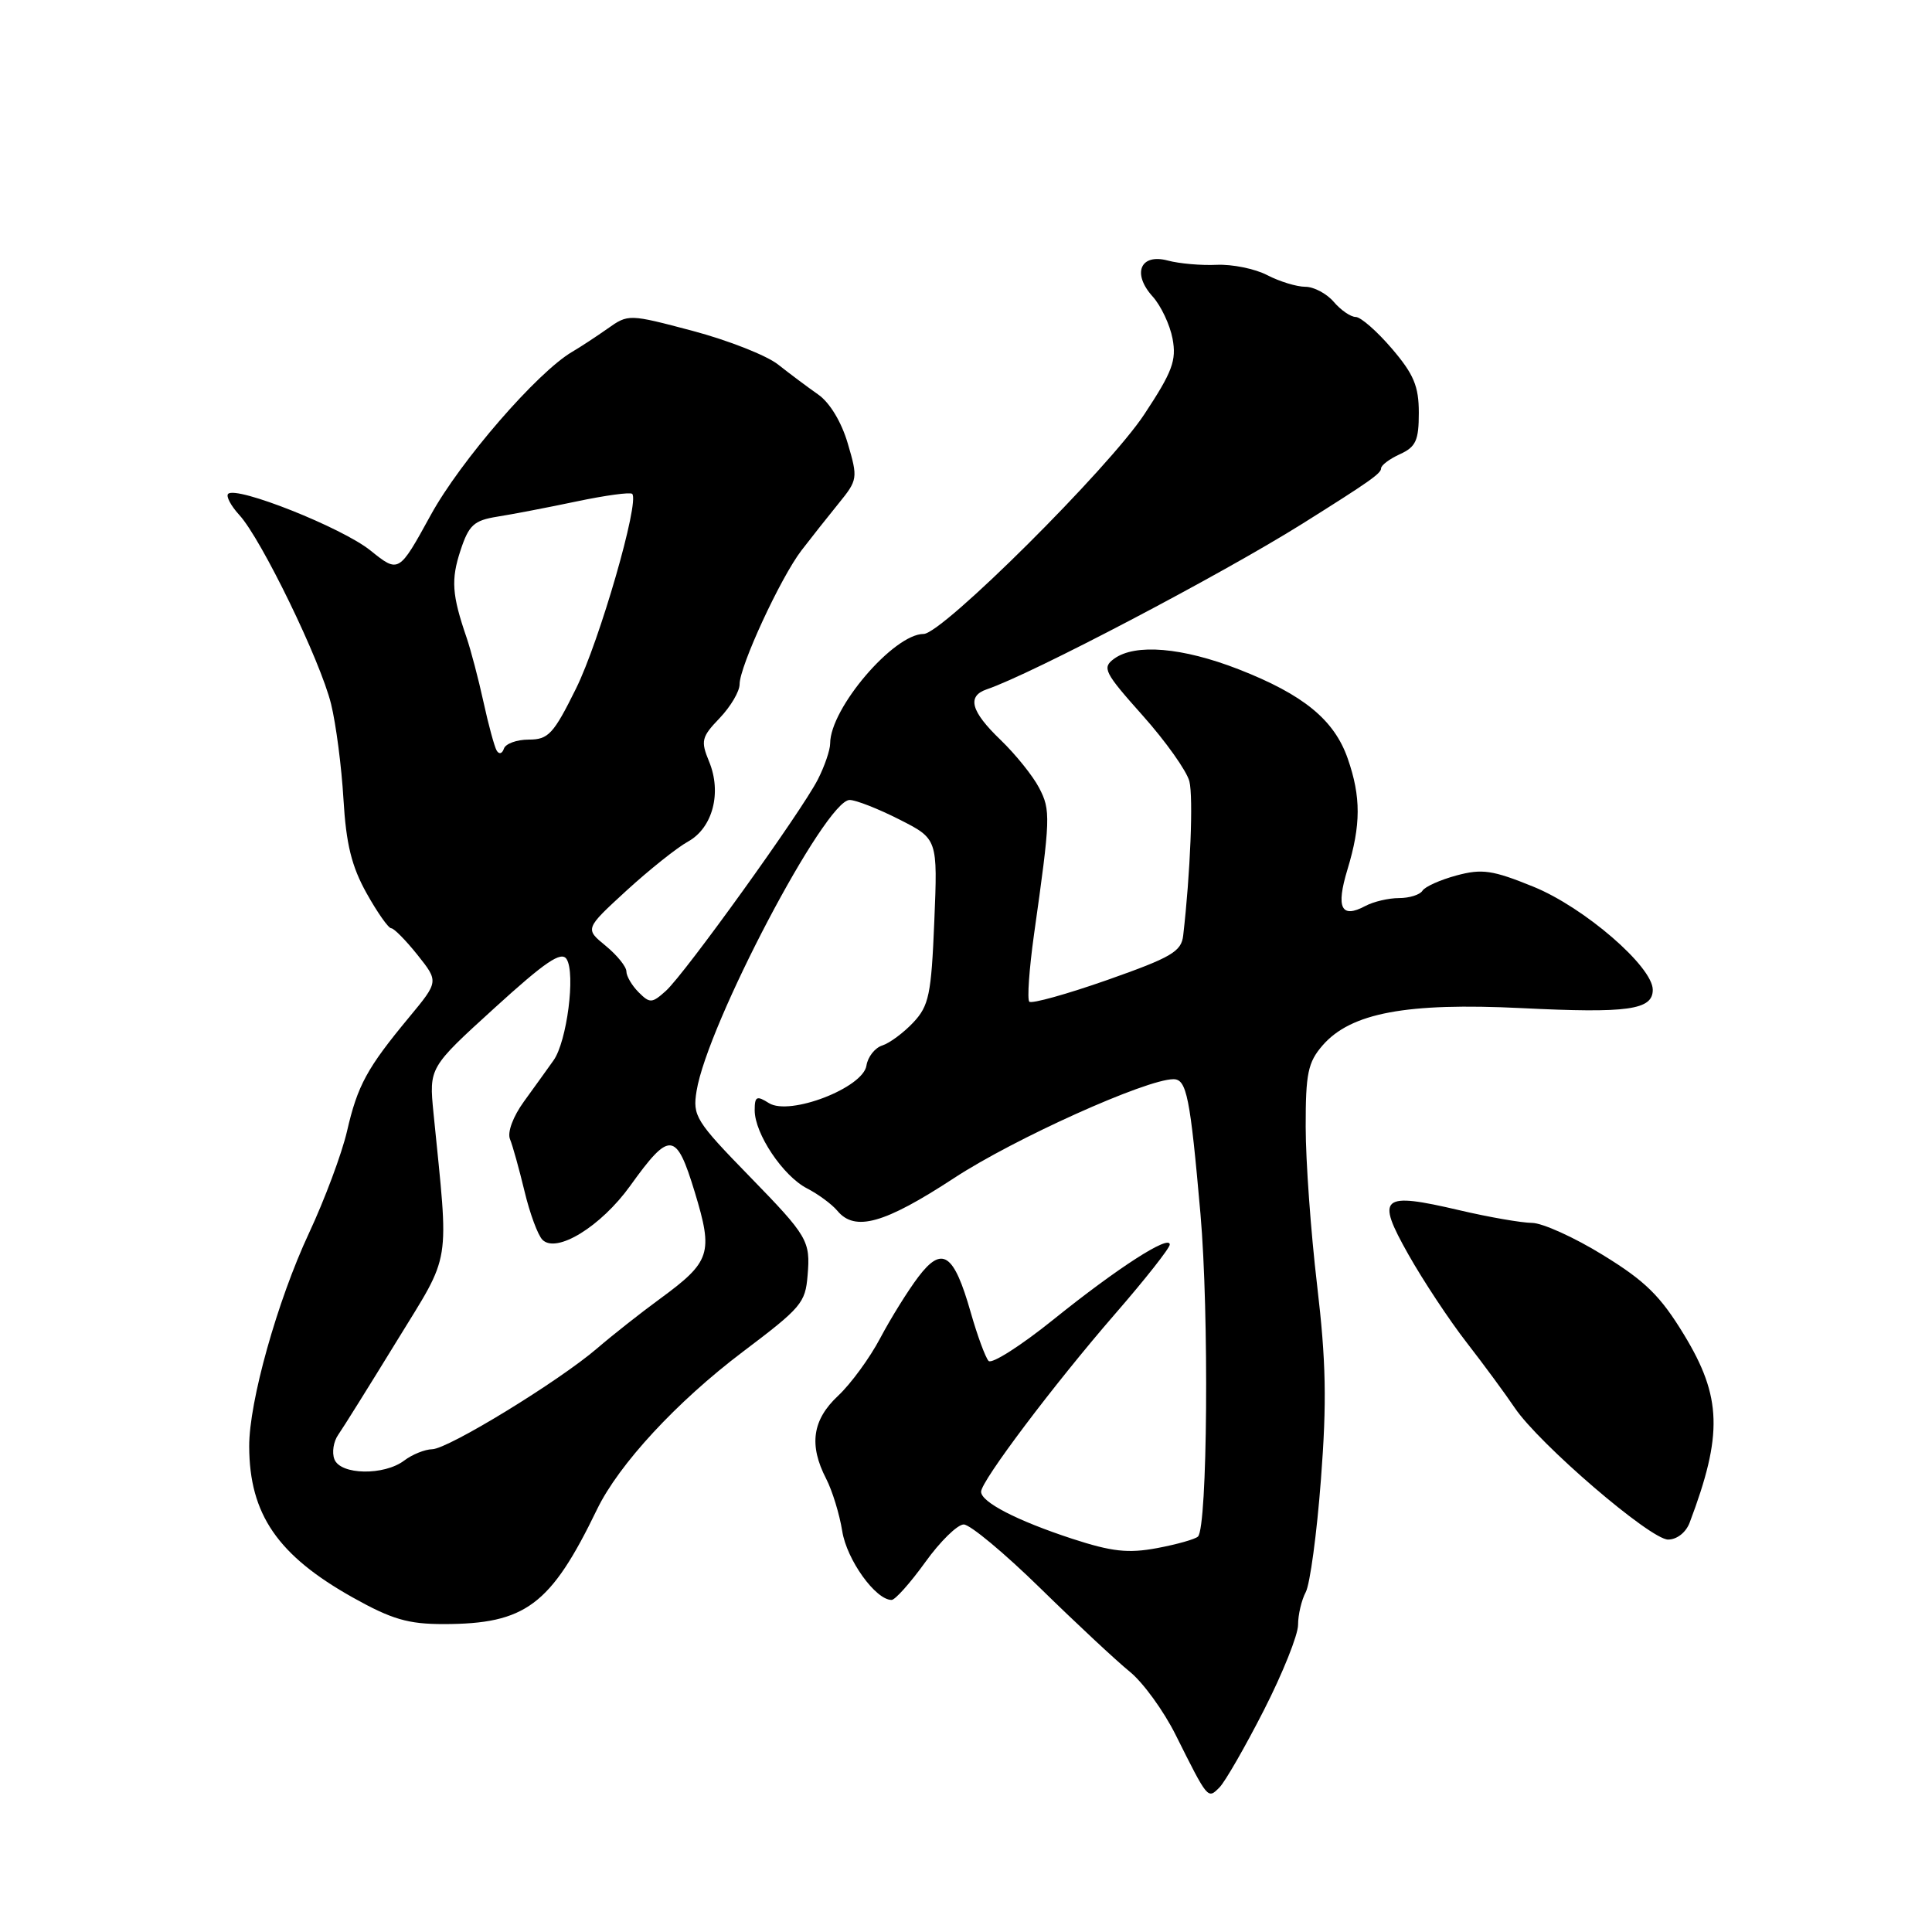 <?xml version="1.0" encoding="UTF-8" standalone="no"?>
<!DOCTYPE svg PUBLIC "-//W3C//DTD SVG 1.1//EN" "http://www.w3.org/Graphics/SVG/1.1/DTD/svg11.dtd" >
<svg xmlns="http://www.w3.org/2000/svg" xmlns:xlink="http://www.w3.org/1999/xlink" version="1.1" viewBox="0 0 256 256">
 <g >
 <path fill="currentColor"
d=" M 167.47 226.61 C 169.96 221.73 172.00 216.64 172.00 215.30 C 172.00 213.96 172.46 212.01 173.02 210.96 C 173.58 209.91 174.49 203.20 175.03 196.04 C 175.82 185.78 175.71 180.34 174.52 170.27 C 173.69 163.24 173.01 153.81 173.01 149.31 C 173.00 142.23 173.31 140.76 175.25 138.52 C 178.99 134.21 186.37 132.83 201.61 133.58 C 215.74 134.28 219.00 133.82 219.00 131.15 C 219.00 128.08 209.91 120.23 203.20 117.50 C 197.77 115.29 196.38 115.09 193.00 116.00 C 190.85 116.58 188.81 117.49 188.48 118.03 C 188.15 118.56 186.75 119.00 185.38 119.00 C 184.00 119.00 181.99 119.47 180.91 120.05 C 177.71 121.76 177.00 120.31 178.54 115.23 C 180.34 109.31 180.35 105.59 178.58 100.51 C 176.79 95.38 172.73 92.05 164.14 88.69 C 156.67 85.78 150.41 85.25 147.62 87.29 C 146.00 88.48 146.31 89.09 151.41 94.81 C 154.47 98.24 157.25 102.16 157.60 103.53 C 158.13 105.65 157.73 115.73 156.78 123.95 C 156.54 126.09 155.24 126.85 146.73 129.85 C 141.35 131.74 136.70 133.03 136.39 132.73 C 136.09 132.42 136.37 128.42 137.01 123.83 C 139.20 108.32 139.24 107.36 137.68 104.38 C 136.85 102.79 134.56 99.95 132.59 98.05 C 128.64 94.26 128.09 92.25 130.75 91.34 C 136.68 89.33 161.84 76.12 172.55 69.41 C 181.47 63.81 183.00 62.74 183.00 62.06 C 183.00 61.65 184.12 60.81 185.50 60.18 C 187.61 59.22 188.00 58.36 188.00 54.70 C 188.00 51.17 187.33 49.58 184.42 46.18 C 182.45 43.88 180.30 42.00 179.64 42.00 C 178.98 42.00 177.67 41.10 176.73 40.00 C 175.79 38.90 174.09 38.00 172.96 38.00 C 171.83 38.00 169.56 37.31 167.92 36.46 C 166.29 35.61 163.27 35.00 161.22 35.09 C 159.18 35.19 156.27 34.93 154.76 34.53 C 151.10 33.54 149.96 36.23 152.74 39.30 C 153.83 40.51 155.02 43.02 155.37 44.88 C 155.91 47.76 155.35 49.26 151.64 54.88 C 146.96 62.00 124.85 84.00 122.39 84.00 C 118.42 84.00 110.00 93.86 110.00 98.51 C 110.00 99.38 109.26 101.54 108.36 103.30 C 106.17 107.58 90.75 129.03 88.23 131.30 C 86.39 132.95 86.11 132.97 84.62 131.48 C 83.73 130.59 83.00 129.34 83.00 128.72 C 83.00 128.09 81.76 126.56 80.25 125.32 C 77.50 123.07 77.50 123.07 83.00 118.02 C 86.03 115.25 89.70 112.32 91.17 111.51 C 94.44 109.70 95.67 105.03 93.95 100.89 C 92.83 98.17 92.95 97.66 95.36 95.15 C 96.81 93.63 98.00 91.62 98.00 90.67 C 98.00 88.29 103.42 76.56 106.20 72.93 C 107.47 71.28 109.68 68.48 111.12 66.71 C 113.65 63.60 113.69 63.36 112.34 58.78 C 111.51 55.93 109.95 53.35 108.42 52.28 C 107.02 51.30 104.63 49.51 103.11 48.31 C 101.59 47.10 96.50 45.10 91.81 43.85 C 83.31 41.60 83.26 41.60 80.50 43.55 C 78.98 44.62 76.88 46.00 75.83 46.61 C 71.22 49.30 61.01 61.07 57.08 68.24 C 52.84 75.96 52.84 75.96 49.07 72.93 C 45.31 69.91 31.32 64.35 30.23 65.44 C 29.92 65.75 30.59 67.02 31.72 68.25 C 34.63 71.42 42.47 87.56 43.87 93.29 C 44.52 95.93 45.26 101.60 45.51 105.89 C 45.86 111.85 46.59 114.80 48.57 118.35 C 50.00 120.91 51.47 123.00 51.84 123.00 C 52.20 123.00 53.77 124.59 55.32 126.53 C 58.13 130.06 58.13 130.06 54.22 134.78 C 48.63 141.52 47.38 143.81 45.98 149.90 C 45.29 152.87 43.02 158.95 40.94 163.40 C 36.75 172.37 32.99 185.76 33.02 191.67 C 33.05 200.65 36.79 206.10 46.77 211.69 C 51.92 214.57 54.08 215.20 58.77 215.20 C 69.64 215.19 72.96 212.71 79.11 200.00 C 82.00 194.03 89.67 185.74 98.40 179.14 C 106.20 173.25 106.71 172.65 107.01 169.00 C 107.40 164.42 107.04 163.81 99.36 155.92 C 92.17 148.54 91.76 147.87 92.30 144.56 C 93.73 135.72 109.37 106.00 112.58 106.00 C 113.40 106.00 116.36 107.16 119.16 108.58 C 124.25 111.16 124.25 111.16 123.80 122.08 C 123.40 131.80 123.09 133.27 121.02 135.48 C 119.73 136.85 117.88 138.22 116.91 138.53 C 115.93 138.84 114.99 140.04 114.81 141.19 C 114.37 144.14 104.65 147.89 101.89 146.17 C 100.26 145.14 100.00 145.27 100.00 147.12 C 100.00 150.22 103.75 155.82 106.92 157.46 C 108.42 158.23 110.23 159.57 110.95 160.43 C 113.28 163.24 117.18 162.15 126.45 156.08 C 134.41 150.87 151.88 143.00 155.49 143.00 C 157.24 143.00 157.70 145.31 159.07 160.87 C 160.22 173.99 160.00 202.33 158.74 203.60 C 158.38 203.95 155.95 204.64 153.33 205.13 C 149.47 205.85 147.33 205.61 142.03 203.88 C 134.75 201.49 130.00 199.04 130.00 197.66 C 130.00 196.25 139.67 183.42 147.73 174.13 C 151.73 169.53 155.00 165.38 155.00 164.91 C 155.00 163.55 148.09 168.00 139.63 174.81 C 135.30 178.30 131.41 180.78 130.99 180.33 C 130.57 179.87 129.50 176.97 128.62 173.88 C 126.39 166.06 124.85 165.02 121.68 169.20 C 120.30 171.02 118.04 174.66 116.64 177.30 C 115.25 179.94 112.73 183.38 111.05 184.95 C 107.64 188.14 107.16 191.47 109.47 195.94 C 110.28 197.51 111.24 200.63 111.60 202.88 C 112.20 206.68 116.02 212.00 118.14 212.00 C 118.61 212.00 120.62 209.75 122.60 207.00 C 124.57 204.25 126.87 202.00 127.70 202.00 C 128.54 202.00 133.11 205.81 137.86 210.46 C 142.61 215.11 147.94 220.08 149.69 221.50 C 151.45 222.92 154.18 226.68 155.77 229.86 C 160.09 238.50 160.02 238.41 161.59 236.84 C 162.33 236.09 164.98 231.49 167.47 226.61 Z  M 223.89 201.75 C 228.30 190.09 228.15 185.10 223.15 176.87 C 220.02 171.72 218.02 169.75 212.40 166.30 C 208.61 163.96 204.38 162.05 203.00 162.04 C 201.62 162.03 197.29 161.28 193.37 160.36 C 182.98 157.93 182.28 158.53 186.61 166.21 C 188.56 169.67 192.03 174.92 194.33 177.88 C 196.62 180.83 199.49 184.73 200.70 186.53 C 203.92 191.32 218.68 204.00 221.03 204.00 C 222.20 204.00 223.40 203.06 223.89 201.75 Z  M 44.31 193.36 C 43.96 192.46 44.19 191.00 44.82 190.11 C 45.44 189.23 48.92 183.65 52.56 177.72 C 59.89 165.76 59.50 168.15 57.44 147.48 C 56.85 141.46 56.85 141.46 65.52 133.57 C 72.26 127.43 74.38 125.99 75.08 127.09 C 76.28 128.99 75.12 138.01 73.35 140.50 C 72.57 141.60 70.81 144.05 69.43 145.95 C 67.98 147.95 67.20 150.04 67.58 150.95 C 67.93 151.80 68.79 154.90 69.50 157.84 C 70.20 160.78 71.27 163.67 71.88 164.28 C 73.74 166.14 79.63 162.52 83.51 157.12 C 88.76 149.81 89.60 149.89 92.06 157.96 C 94.53 166.09 94.17 167.17 87.45 172.10 C 84.89 173.97 81.15 176.92 79.14 178.65 C 74.03 183.04 59.40 191.99 57.27 192.03 C 56.30 192.05 54.63 192.72 53.56 193.53 C 50.89 195.55 45.11 195.45 44.31 193.36 Z  M 65.81 99.45 C 65.51 98.93 64.72 96.03 64.06 93.00 C 63.40 89.97 62.39 86.15 61.83 84.50 C 59.88 78.82 59.74 76.82 61.02 72.93 C 62.13 69.56 62.80 68.96 65.90 68.46 C 67.88 68.15 72.61 67.24 76.41 66.44 C 80.21 65.64 83.52 65.19 83.77 65.44 C 84.78 66.45 79.44 84.95 76.32 91.25 C 73.34 97.27 72.66 98.00 70.07 98.00 C 68.47 98.00 66.99 98.54 66.77 99.20 C 66.54 99.88 66.13 99.99 65.81 99.45 Z "/>
</g>
</svg>